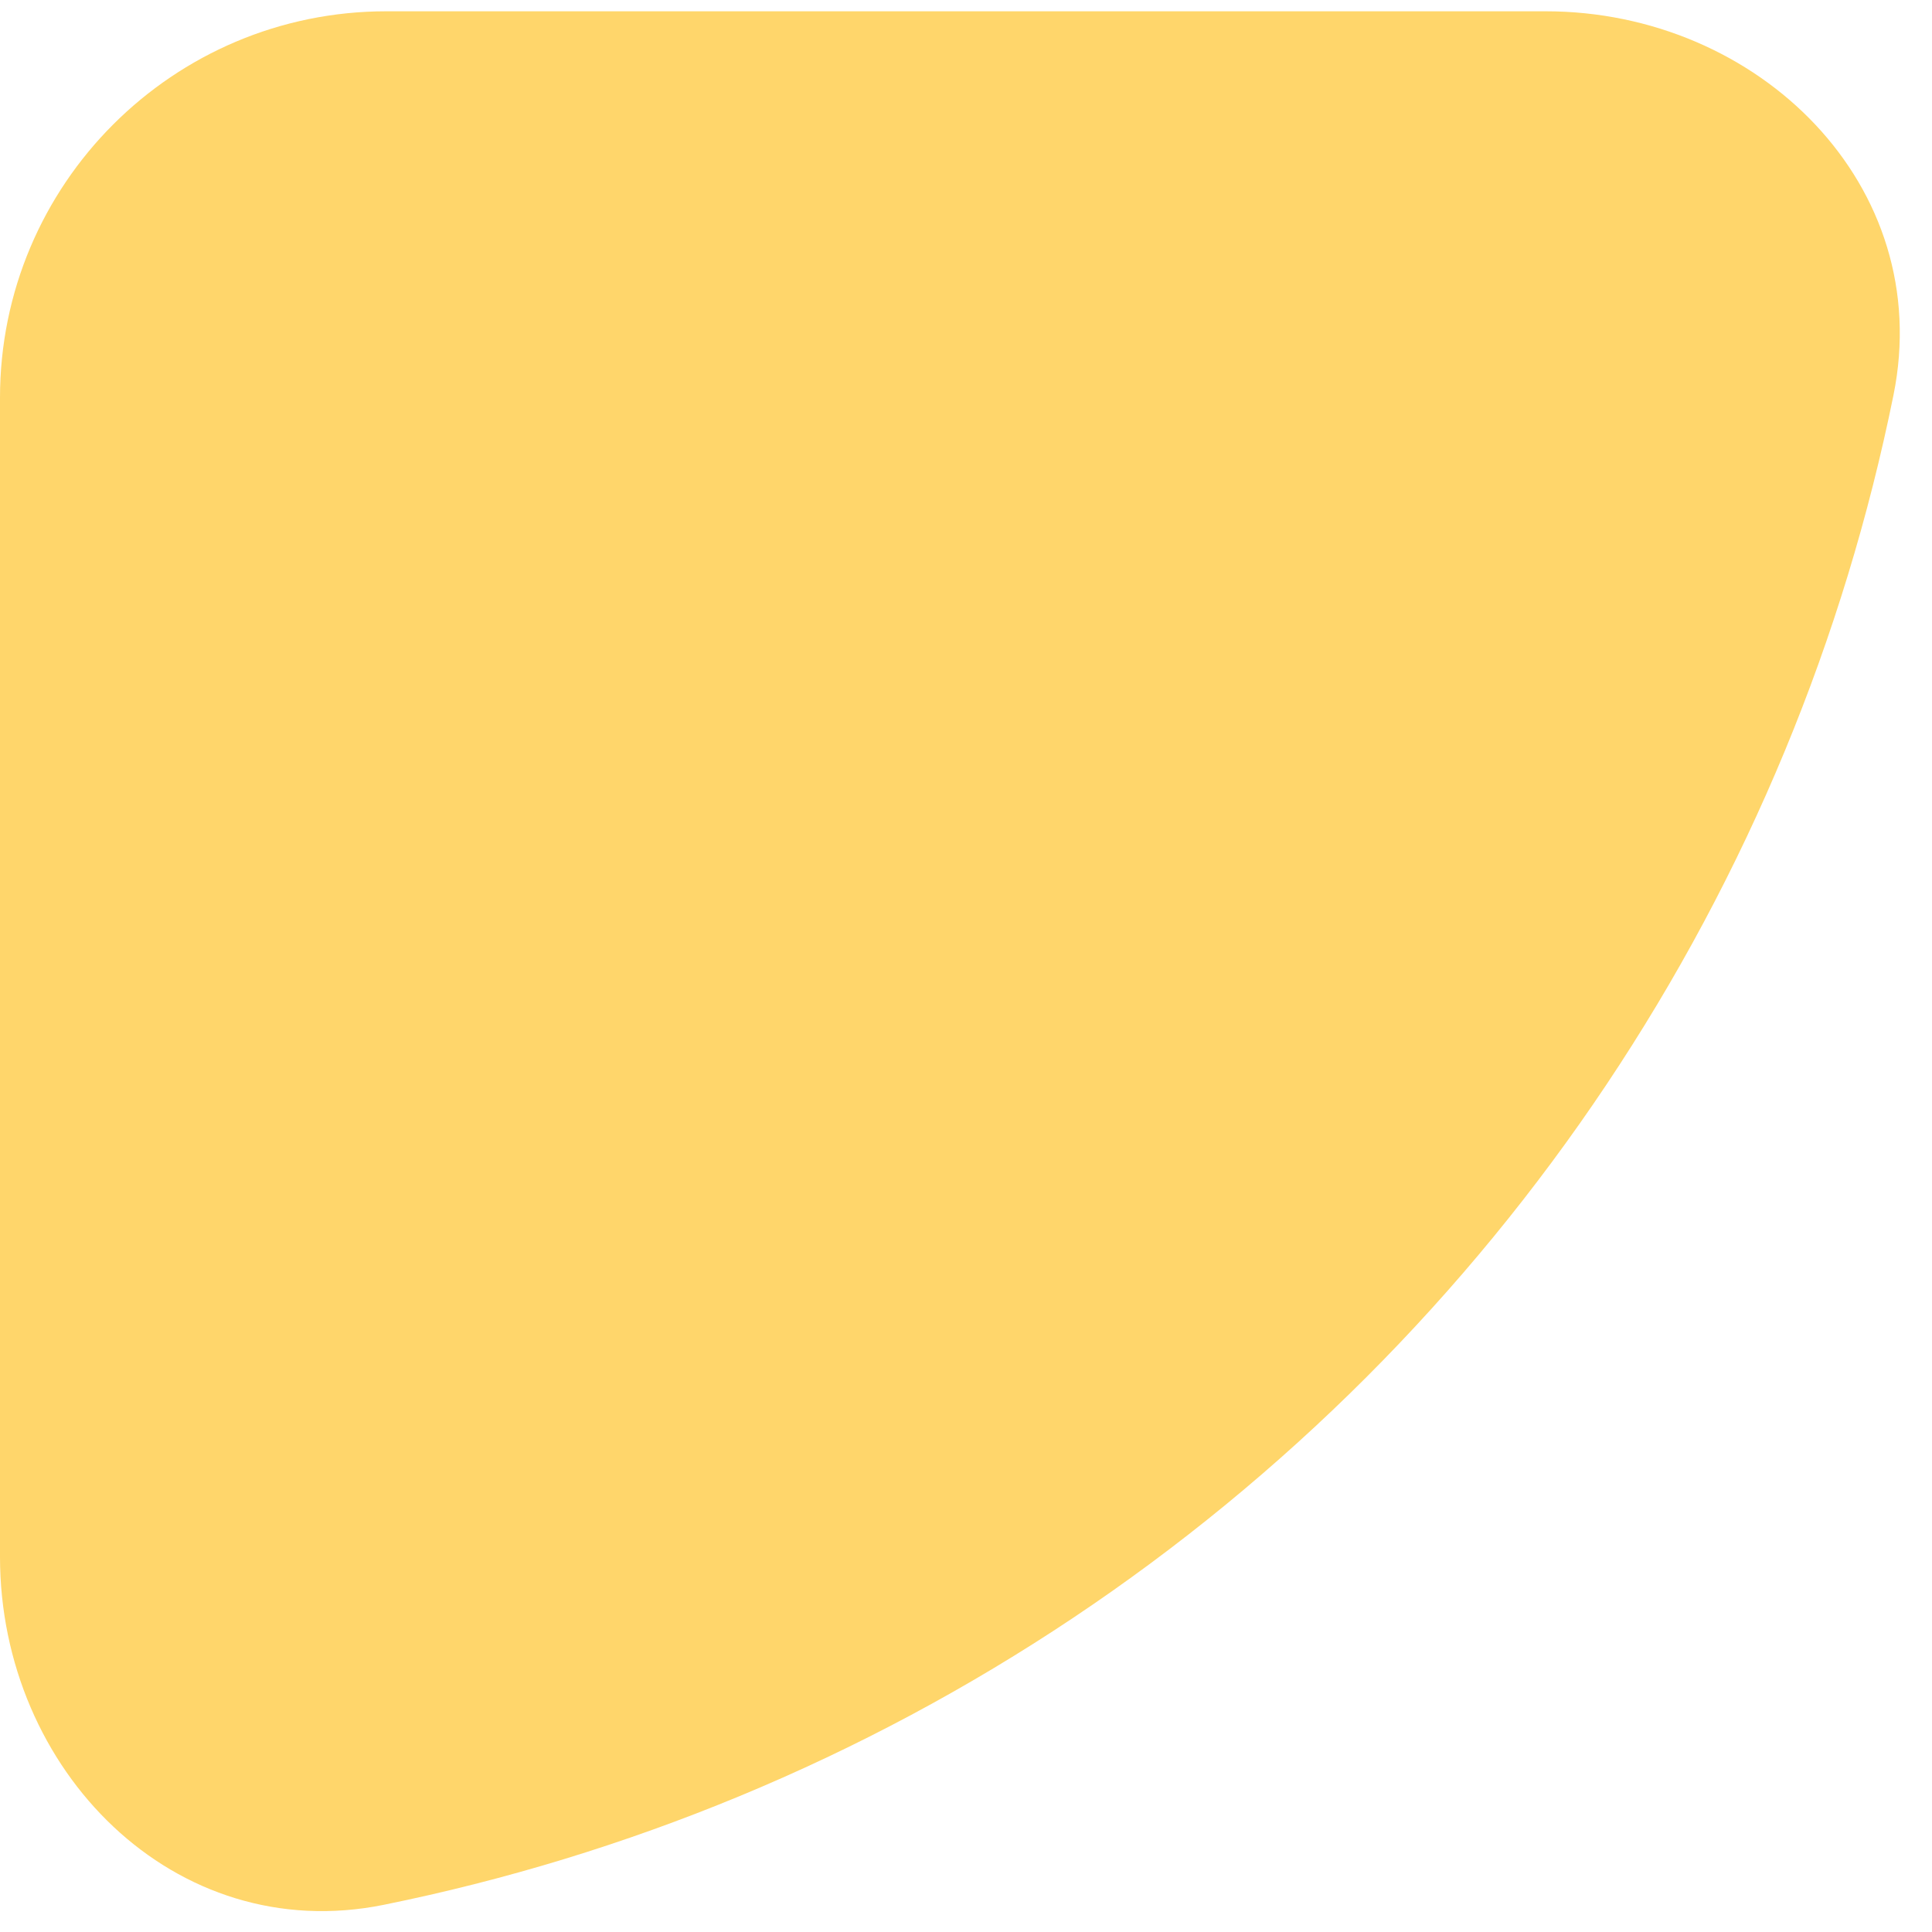 <svg width="50" height="50" viewBox="0 0 50 50" fill="none" xmlns="http://www.w3.org/2000/svg">
<path d="M40 0.292C45.523 0.292 50.1 4.813 49.003 10.226C48.366 13.368 47.427 16.45 46.194 19.427C43.681 25.493 39.998 31.005 35.355 35.648C30.712 40.291 25.201 43.974 19.134 46.486C16.157 47.719 13.076 48.659 9.934 49.296C4.521 50.393 1.95703e-07 45.815 4.37114e-07 40.292L1.74846e-06 10.293C1.98987e-06 4.77 4.477 0.292 10 0.292H40Z" fill="#FFD66B"/>
</svg>
